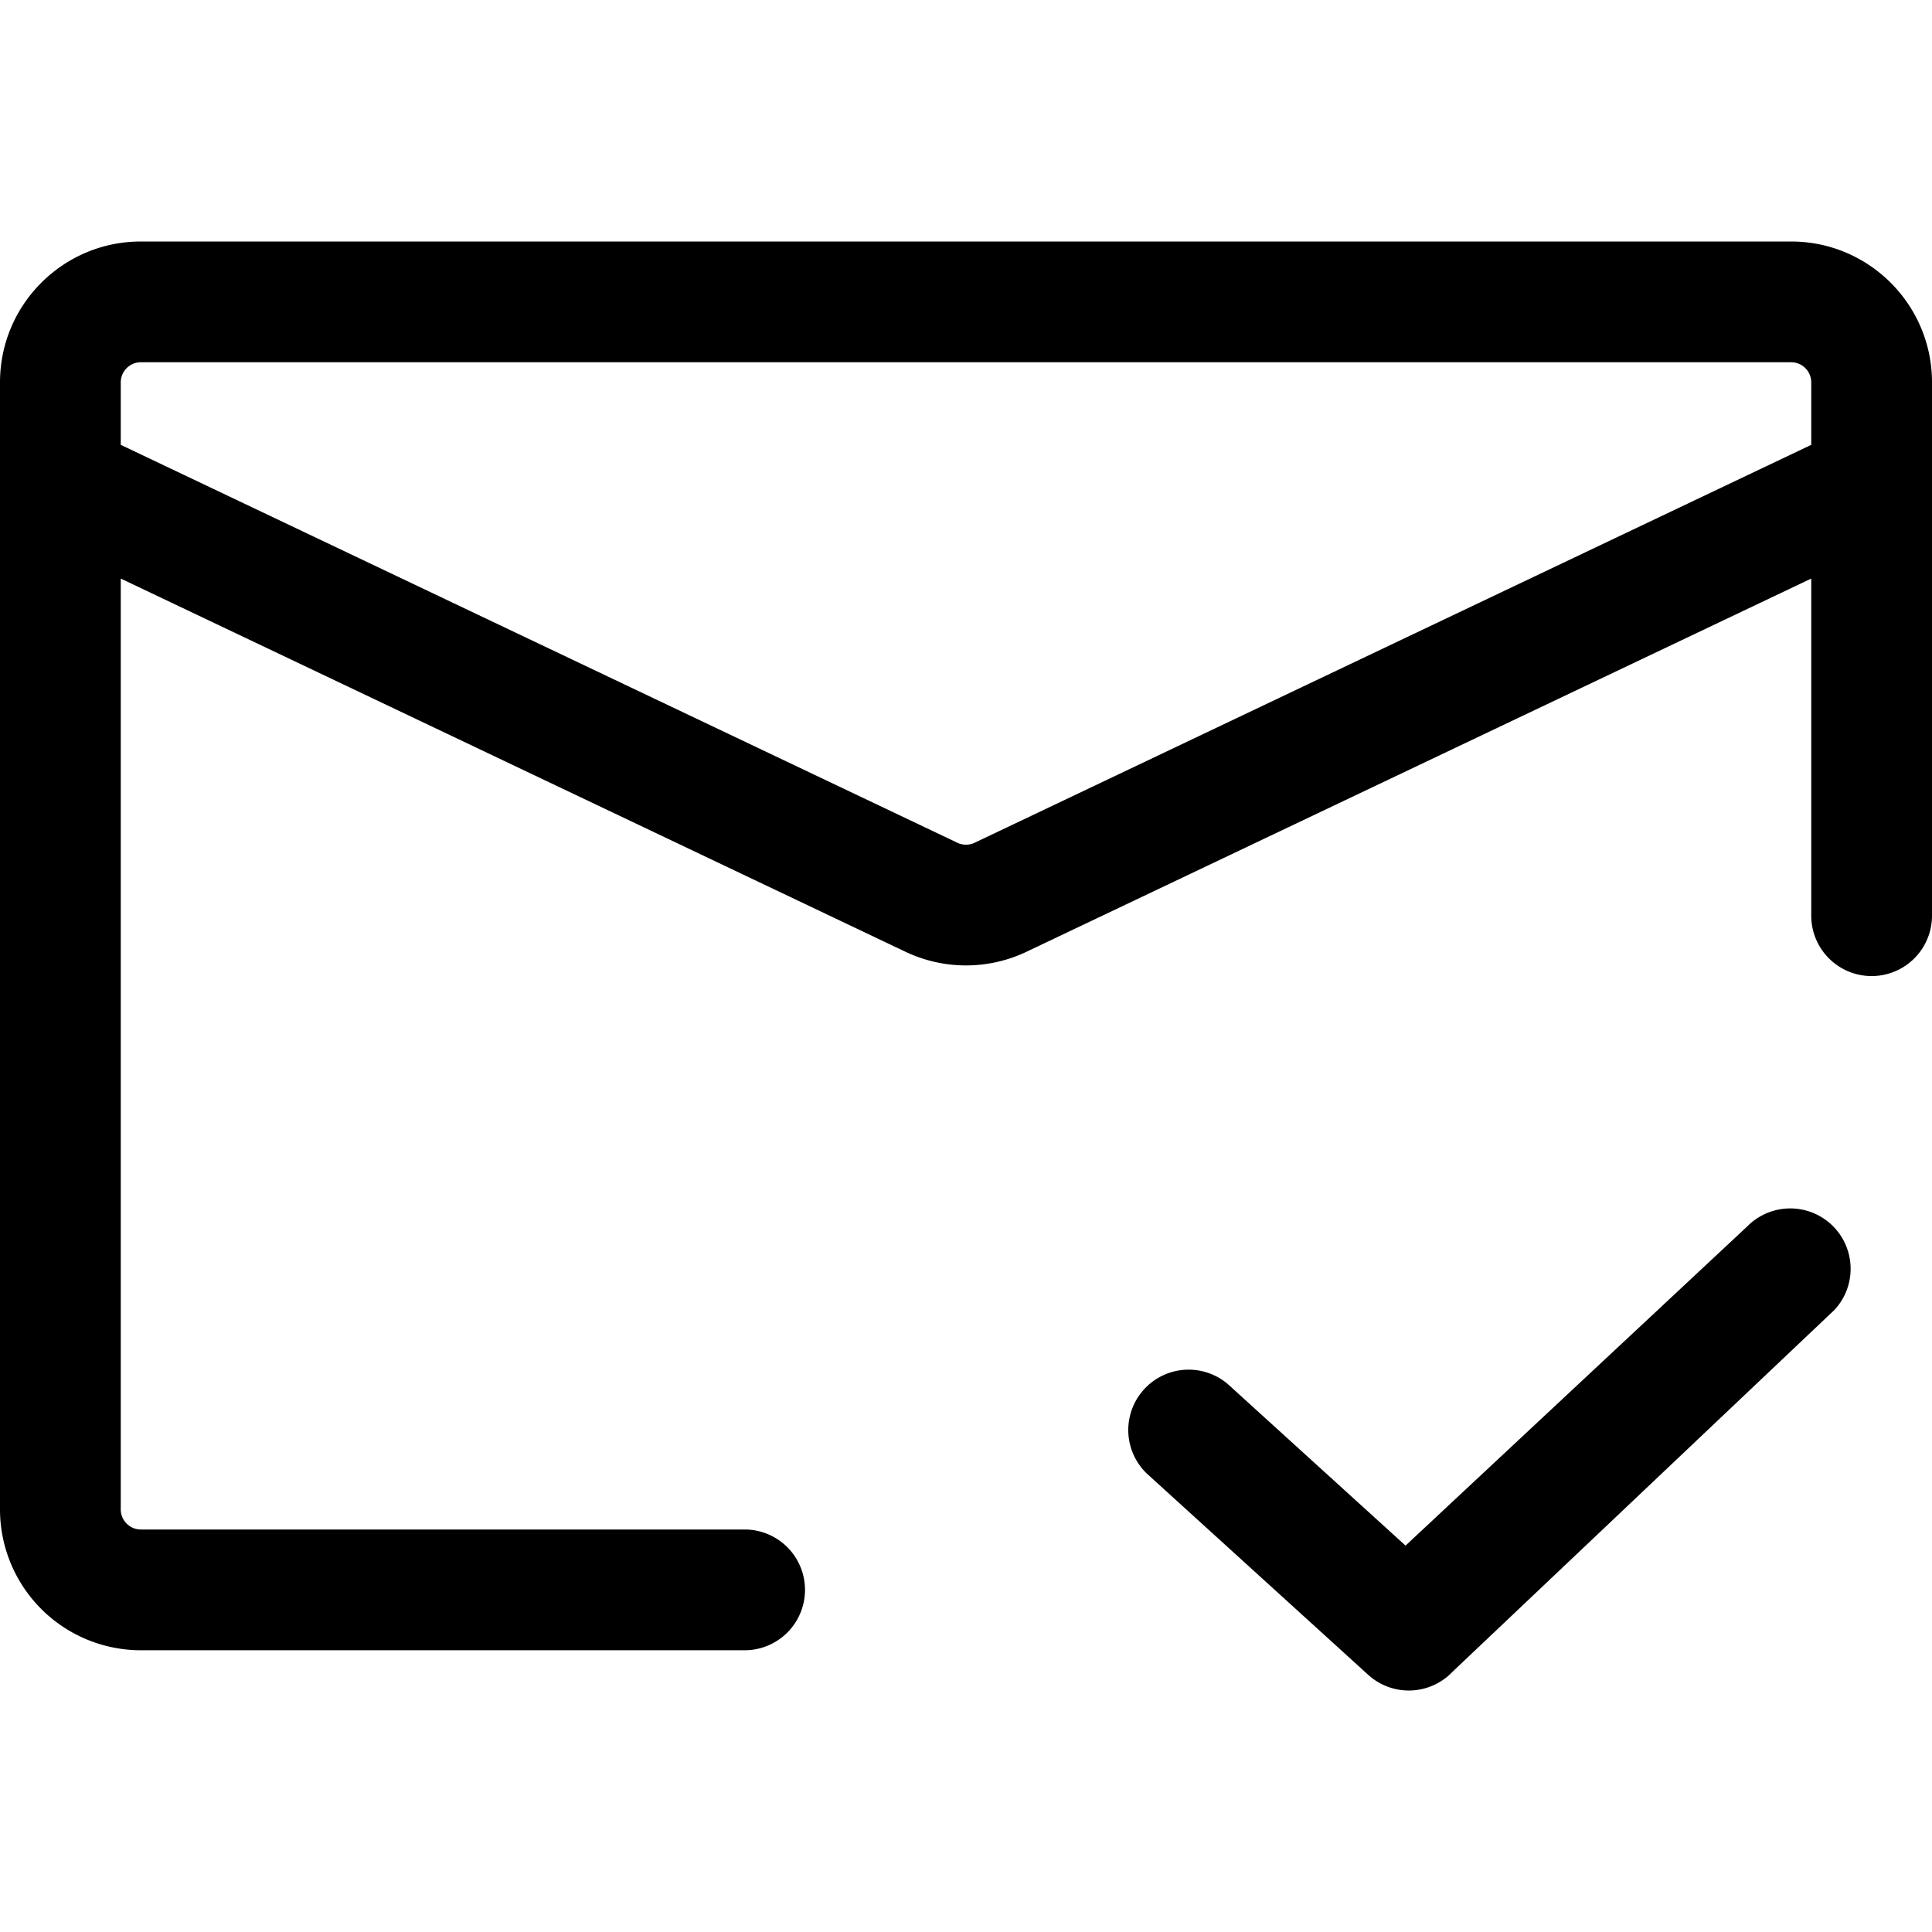 <svg xmlns="http://www.w3.org/2000/svg" width="24" height="24"><path d="M22.795 16.265a.75.75 0 00-1.09-1.03L17.46 19.2l-2.206-2.005a.75.75 0 00-1.008 1.11l2.75 2.5a.75.75 0 001.05-.04l4.75-4.5z"/><path fill-rule="evenodd" d="M0 4.75C0 3.784.784 3 1.75 3h20.5c.966 0 1.75.784 1.75 1.75v6.625a.75.75 0 01-1.5 0V7.187l-9.748 4.636a1.75 1.75 0 01-1.504 0L1.5 7.187V18.75c0 .138.112.25.25.25h7.5a.75.75 0 010 1.5h-7.5A1.75 1.75 0 010 18.75v-14zm1.5.776l10.393 4.943a.25.25 0 00.214 0L22.5 5.526V4.75a.25.25 0 00-.25-.25H1.75a.25.25 0 00-.25.25v.776z"/></svg>